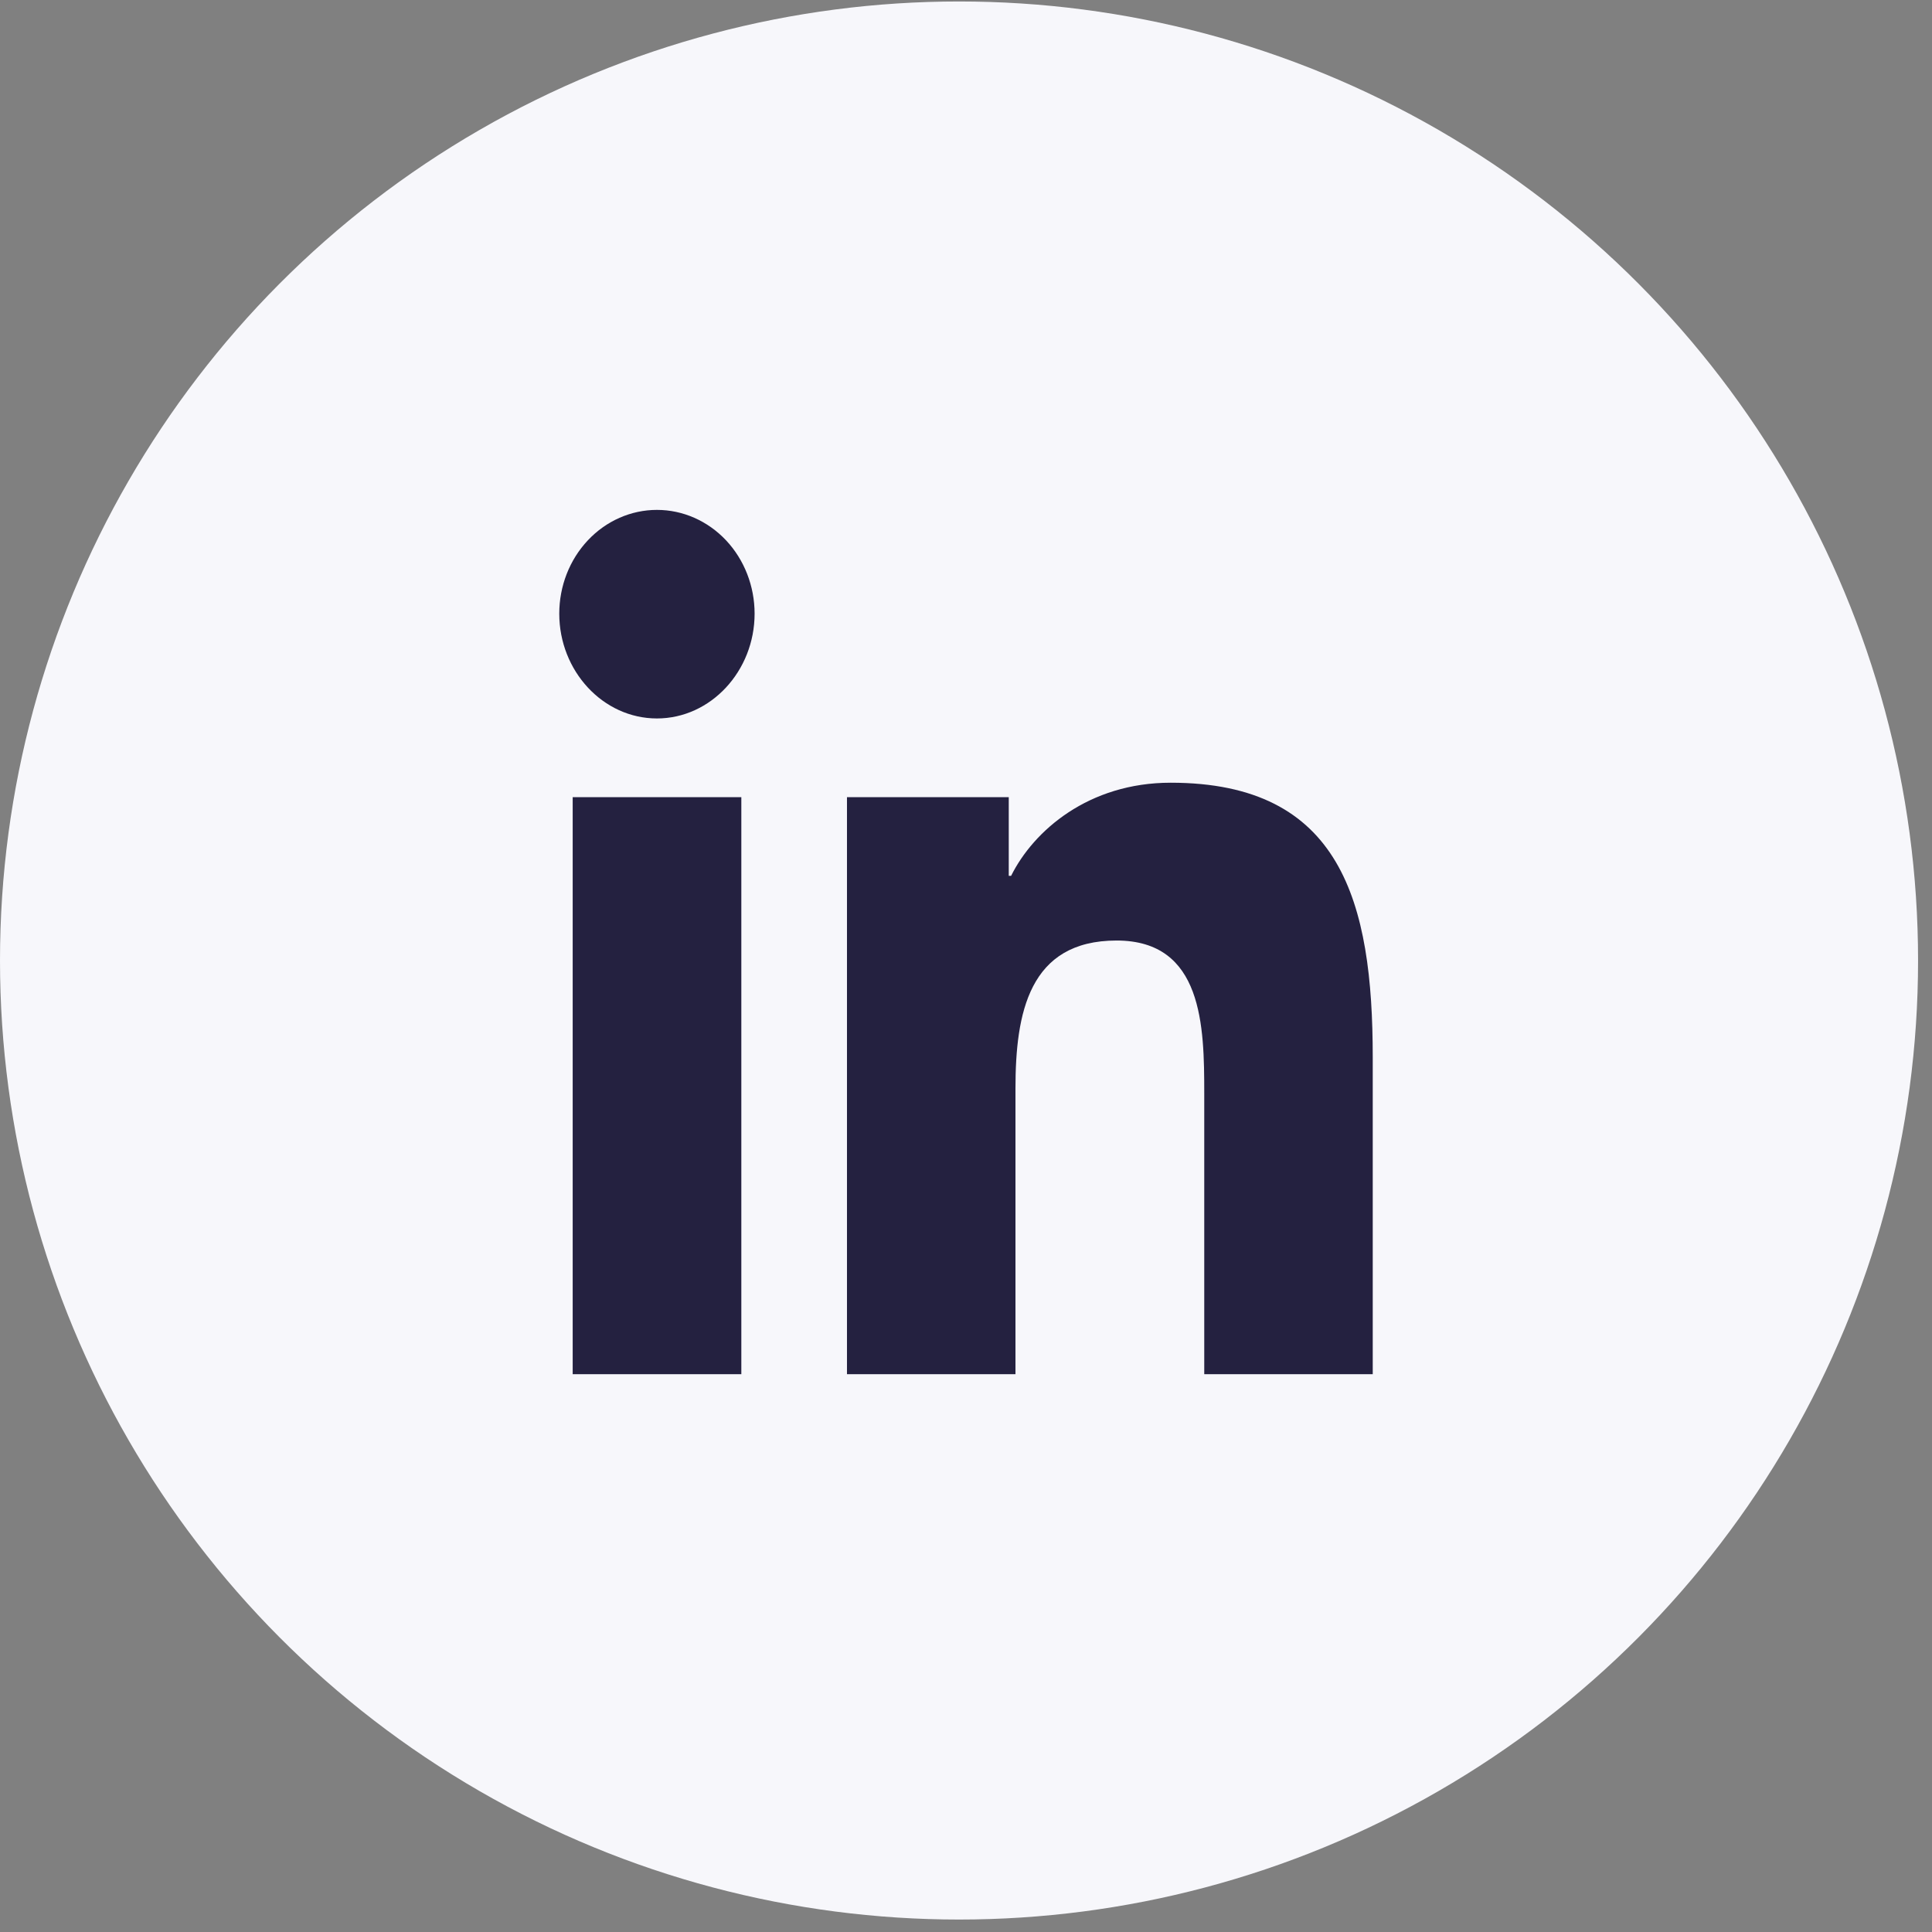 <svg width="38" height="38" viewBox="0 0 38 38" fill="none" xmlns="http://www.w3.org/2000/svg">
<rect x="0" y="0" width="38" height="38" fill="#808080" stroke="none"/>
<circle cx="18.863" cy="18.892" r="18.863" fill="#F7F7FB"/>
<path d="M14.581 27.029H11.264V15.679H14.581V27.029ZM12.921 14.131C11.86 14.131 11 13.197 11 12.07C11 11.529 11.202 11.01 11.563 10.627C11.923 10.244 12.412 10.029 12.921 10.029C13.431 10.029 13.919 10.244 14.28 10.627C14.64 11.01 14.842 11.529 14.842 12.07C14.842 13.197 13.981 14.131 12.921 14.131ZM26.996 27.029H23.686V21.504C23.686 20.187 23.661 18.499 21.962 18.499C20.237 18.499 19.973 19.929 19.973 21.409V27.029H16.659V15.679H19.841V17.227H19.887C20.33 16.336 21.412 15.395 23.026 15.395C26.383 15.395 27 17.744 27 20.795V27.029H26.996Z" fill="#242140"/>
</svg>
